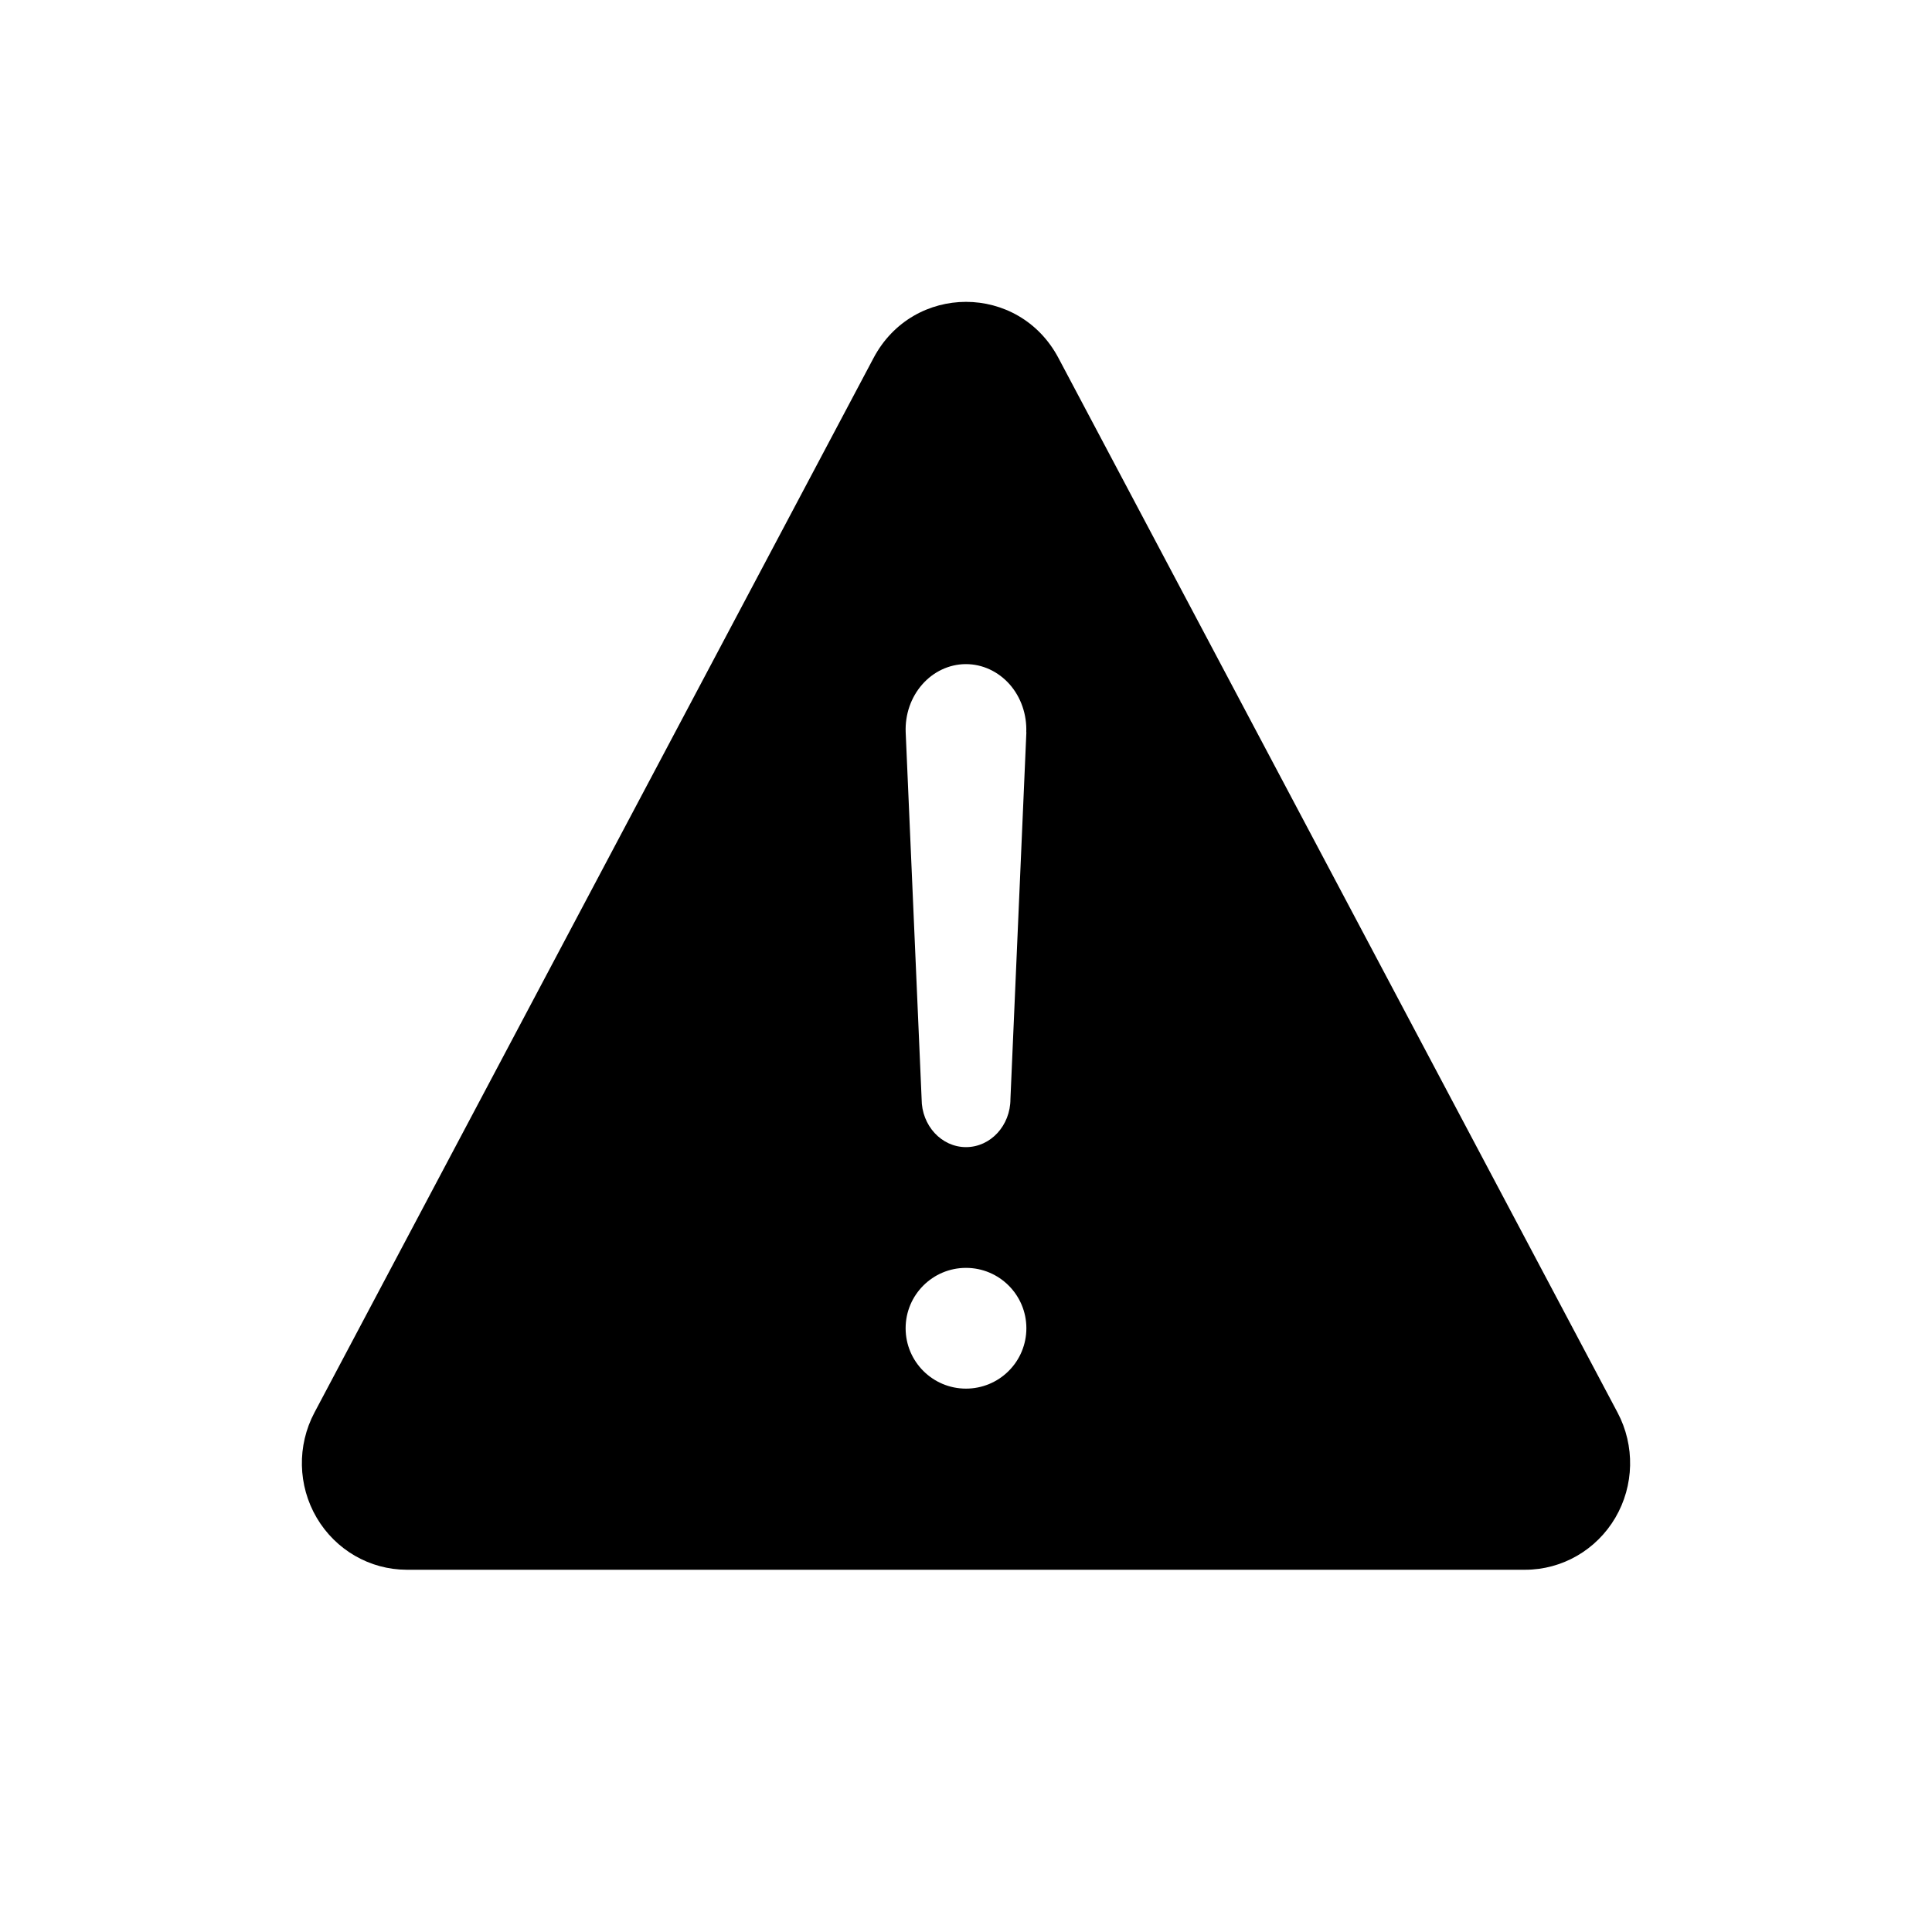 <?xml version="1.0" encoding="UTF-8"?>
<svg width="32px" height="32px" viewBox="0 0 32 32" version="1.1" xmlns="http://www.w3.org/2000/svg" xmlns:xlink="http://www.w3.org/1999/xlink">
    <title>icon_warning@3x</title>
    <g id="icon_warning" stroke="none" stroke-width="1" fill="none" fill-rule="evenodd">
        <path d="M26.792,23.397 L17.531,5.929 C16.874,4.69 15.126,4.69 14.469,5.929 L5.208,23.397 C4.918,23.944 4.932,24.605 5.245,25.138 C5.559,25.672 6.125,25.999 6.736,26 L25.261,26 C25.873,26 26.44,25.673 26.754,25.14 C27.068,24.606 27.082,23.944 26.792,23.397 Z M16,23 C15.448,23 15,22.552 15,22 C15,21.448 15.448,21 16,21 C16.552,21 17,21.448 17,22 C17,22.265 16.895,22.52 16.707,22.707 C16.52,22.895 16.265,23 16,23 Z M17,12.127 L16.736,18.203 C16.736,18.643 16.407,19 16,19 C15.594,19 15.265,18.643 15.265,18.203 L15.001,12.13 L15.001,12.13 C14.989,11.837 15.087,11.551 15.274,11.338 C15.46,11.125 15.719,11.003 15.989,11 L15.999,11 C16.272,11 16.533,11.121 16.722,11.334 C16.91,11.547 17.01,11.835 16.998,12.13 L17,12.127 Z" id="Shape" fill="#000000" fill-rule="nonzero"></path>
    </g>
</svg>